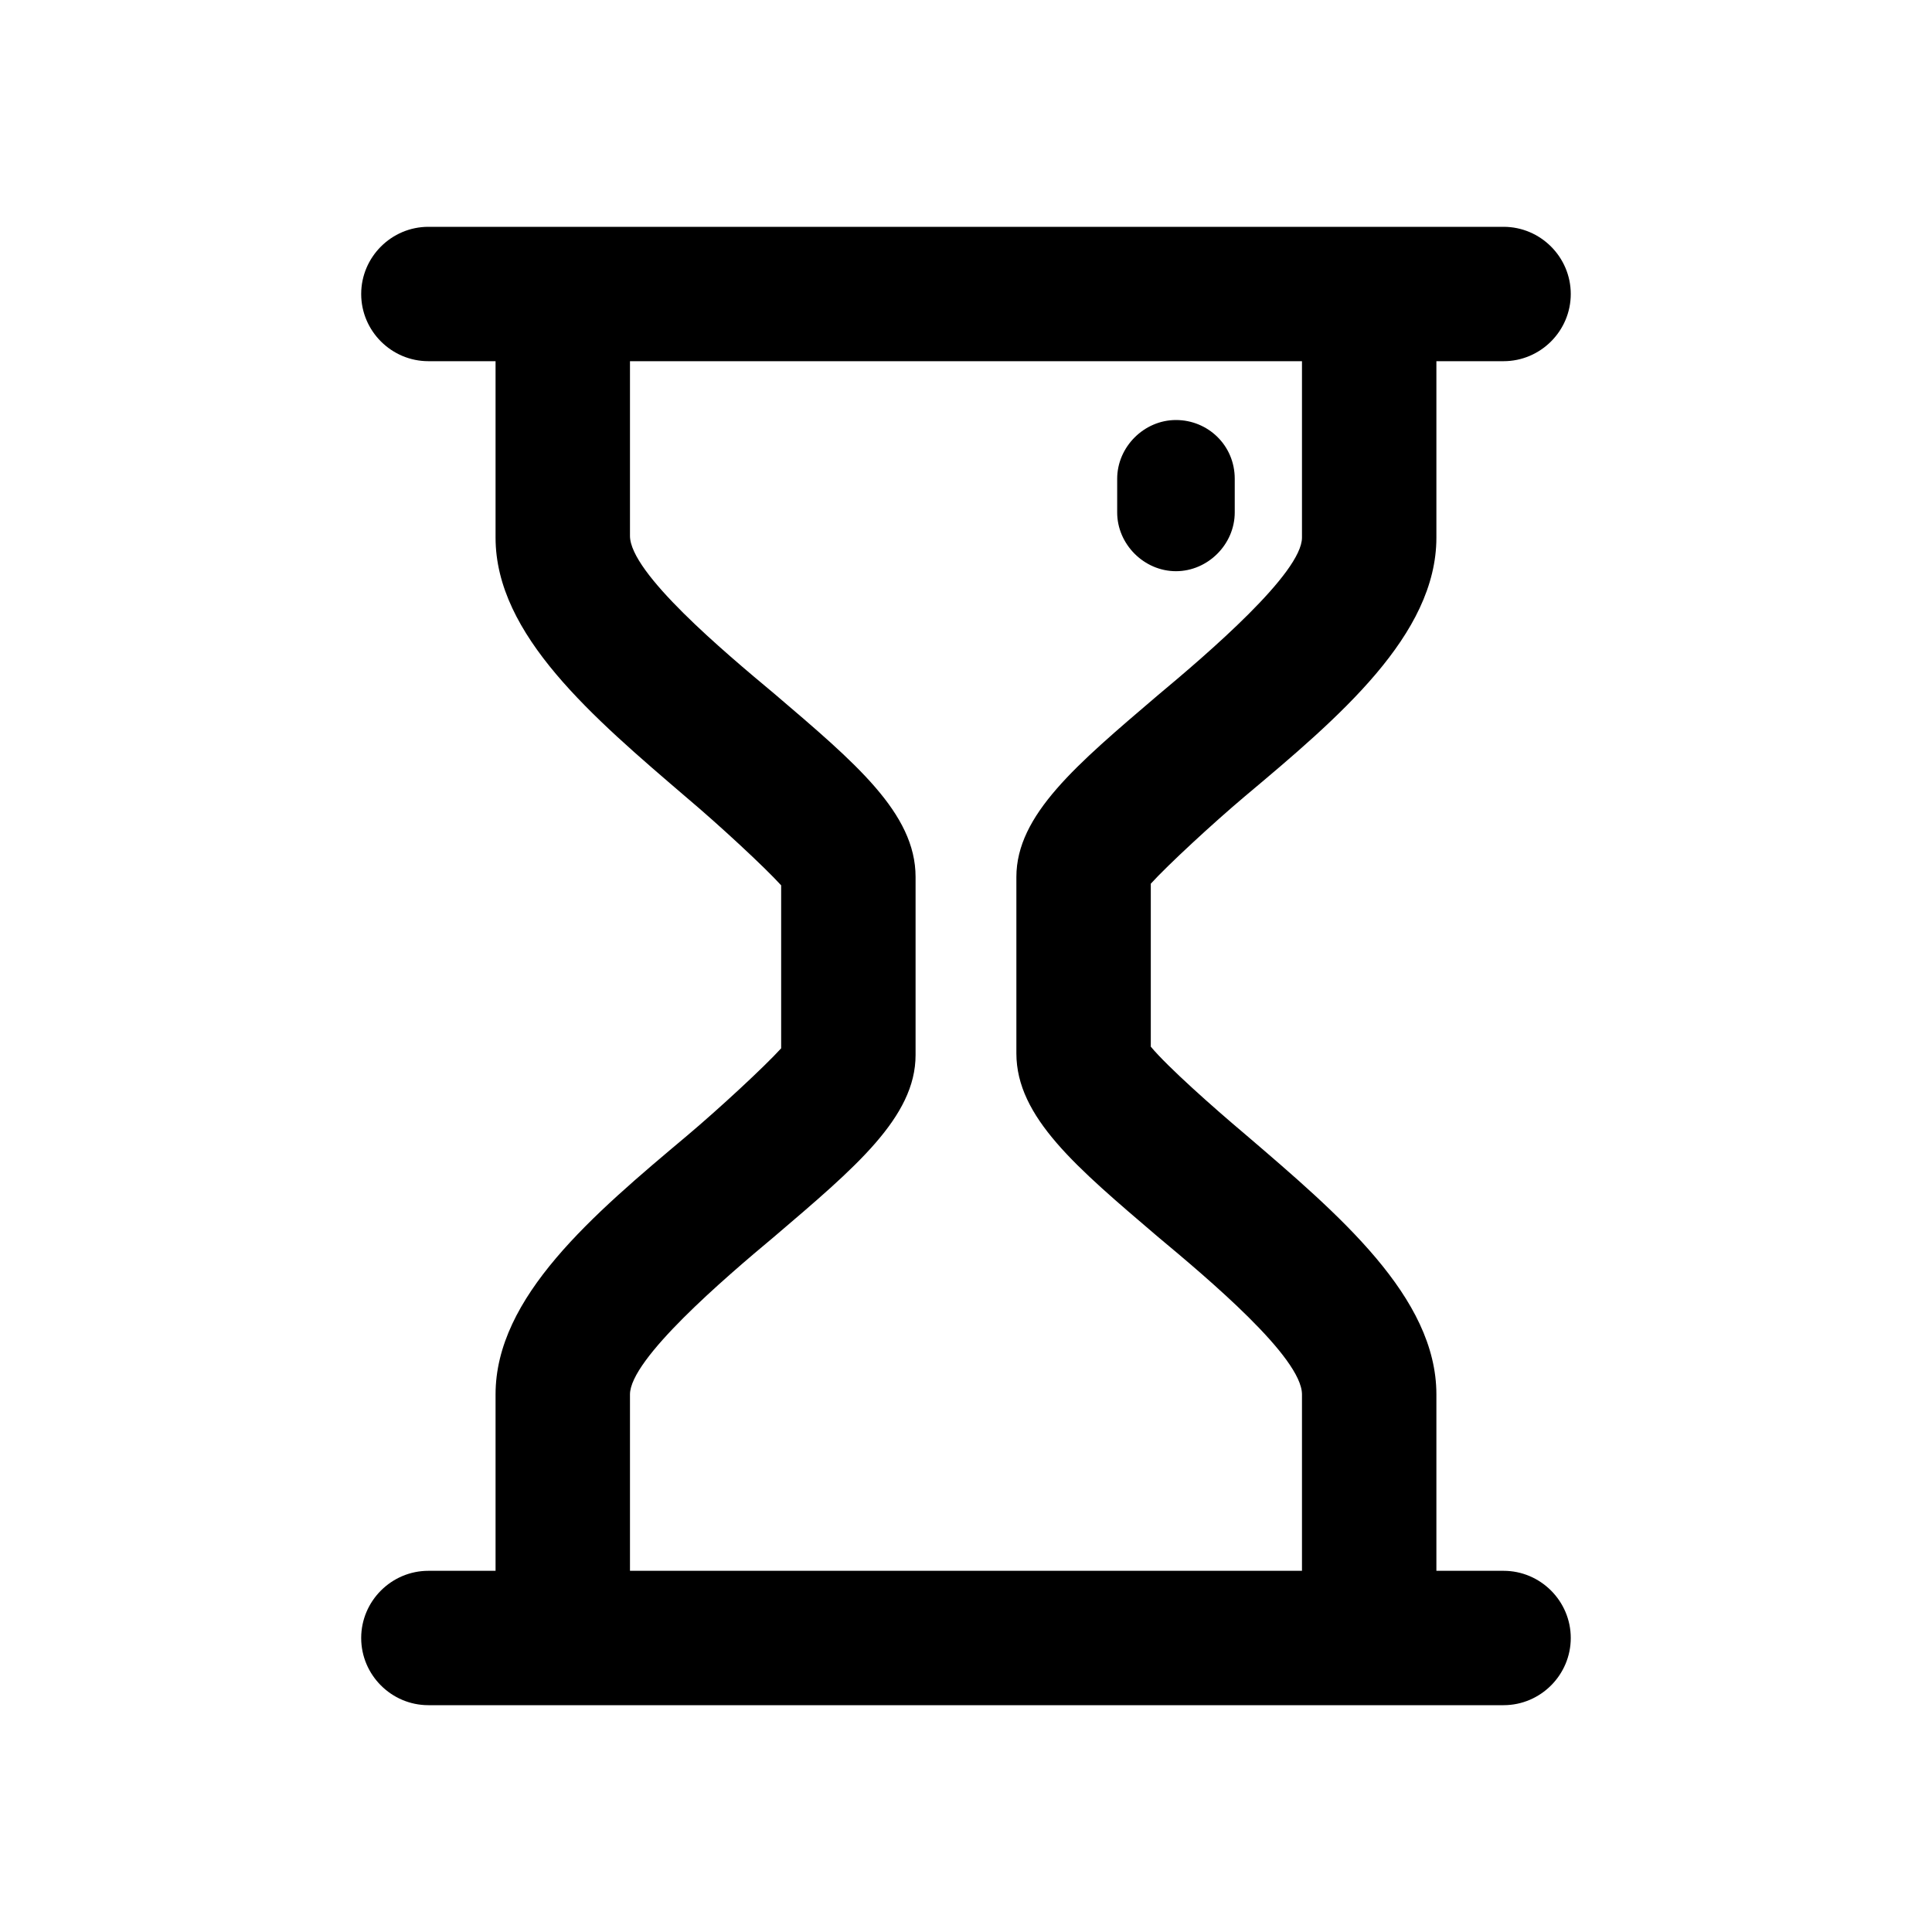 <!-- Generated by IcoMoon.io -->
<svg version="1.1" xmlns="http://www.w3.org/2000/svg" width="40" height="40" viewBox="0 0 40 40">
<title>di-hourglass</title>
<path d="M31.13 32.522h-1.391v-3.652c0-2.017-2.017-3.722-3.965-5.391-0.661-0.557-1.6-1.391-1.948-1.809v-3.374c0.348-0.383 1.287-1.252 1.948-1.809 1.948-1.635 3.965-3.339 3.965-5.357v-3.652h1.391c0.765 0 1.391-0.626 1.391-1.391s-0.626-1.391-1.391-1.391h-22.261c-0.765 0-1.391 0.626-1.391 1.391s0.626 1.391 1.391 1.391h1.391v3.652c0 2.017 2.017 3.722 3.965 5.391 0.661 0.557 1.6 1.426 1.948 1.809v3.374c-0.348 0.383-1.287 1.252-1.948 1.809-1.948 1.635-3.965 3.339-3.965 5.357v3.652h-1.391c-0.765 0-1.391 0.626-1.391 1.391s0.626 1.391 1.391 1.391h22.261c0.765 0 1.391-0.626 1.391-1.391s-0.626-1.391-1.391-1.391zM13.043 28.87c0-0.73 1.948-2.4 2.991-3.27 1.67-1.426 2.922-2.47 2.922-3.757v-3.687c0-1.322-1.252-2.365-2.922-3.791-1.043-0.87-2.991-2.504-2.991-3.27v-3.617h13.913v3.652c0 0.73-1.948 2.4-2.991 3.27-1.67 1.426-2.922 2.47-2.922 3.757v3.652c0 1.322 1.252 2.365 2.922 3.791 1.043 0.87 2.991 2.504 2.991 3.27v3.652h-13.913v-3.652zM23.13 10.609v-0.696c0-0.661 0.557-1.217 1.217-1.217s1.217 0.522 1.217 1.217v0.696c0 0.661-0.557 1.217-1.217 1.217s-1.217-0.557-1.217-1.217z"></path>
</svg>
